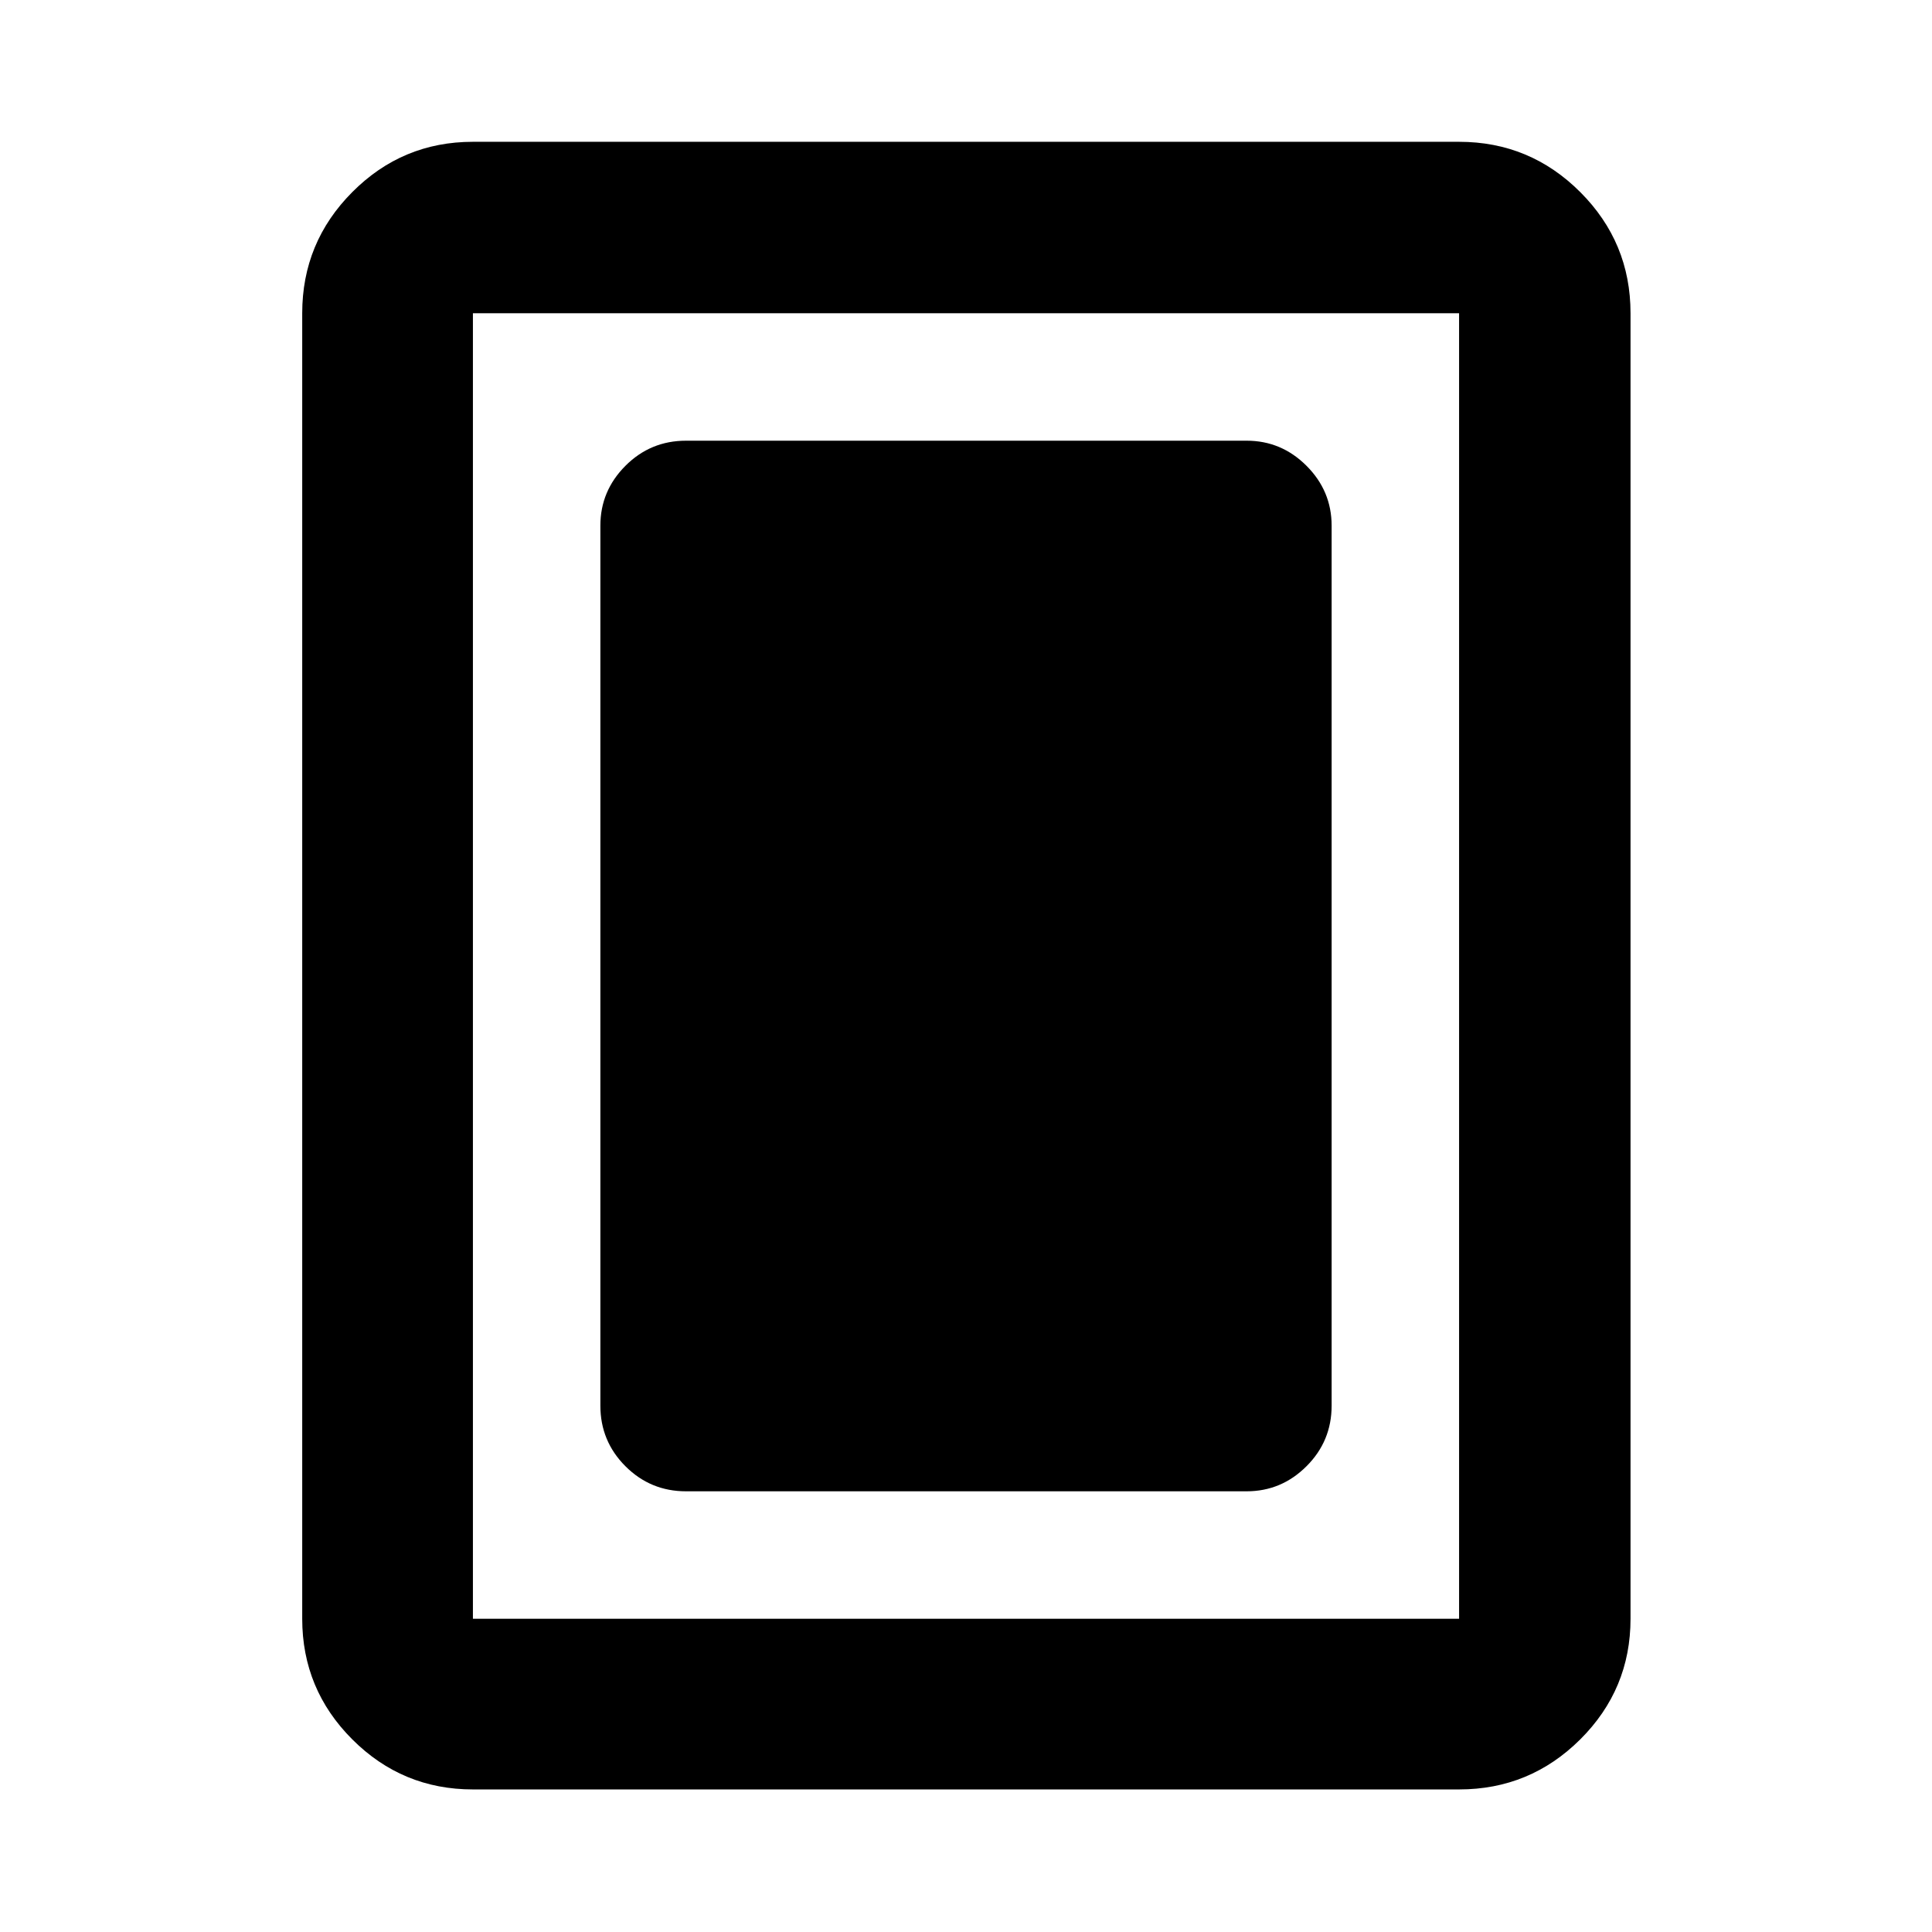 <svg xmlns="http://www.w3.org/2000/svg" height="40" viewBox="0 -960 960 960" width="40"><path d="M340.89-218.98h278.55q17.29 0 29.76-12.46 12.48-12.45 12.48-30.12v-437.22q0-17.28-12.48-29.76-12.47-12.48-29.76-12.48H340.89q-17.67 0-30.12 12.48t-12.45 29.76v437.22q0 17.67 12.45 30.12 12.45 12.46 30.12 12.46Zm469.31 63.33q0 35.06-24.98 59.94-24.99 24.87-60.21 24.87H234.99q-35.07 0-59.94-24.87-24.88-24.88-24.88-59.94v-648.7q0-35.22 24.88-60.2 24.87-24.99 59.94-24.99h490.02q35.22 0 60.21 24.99 24.98 24.98 24.98 60.2v648.7Zm-85.19 0v-648.7H234.99v648.7h490.02Zm0-648.7H234.99h490.02Z"/></svg>